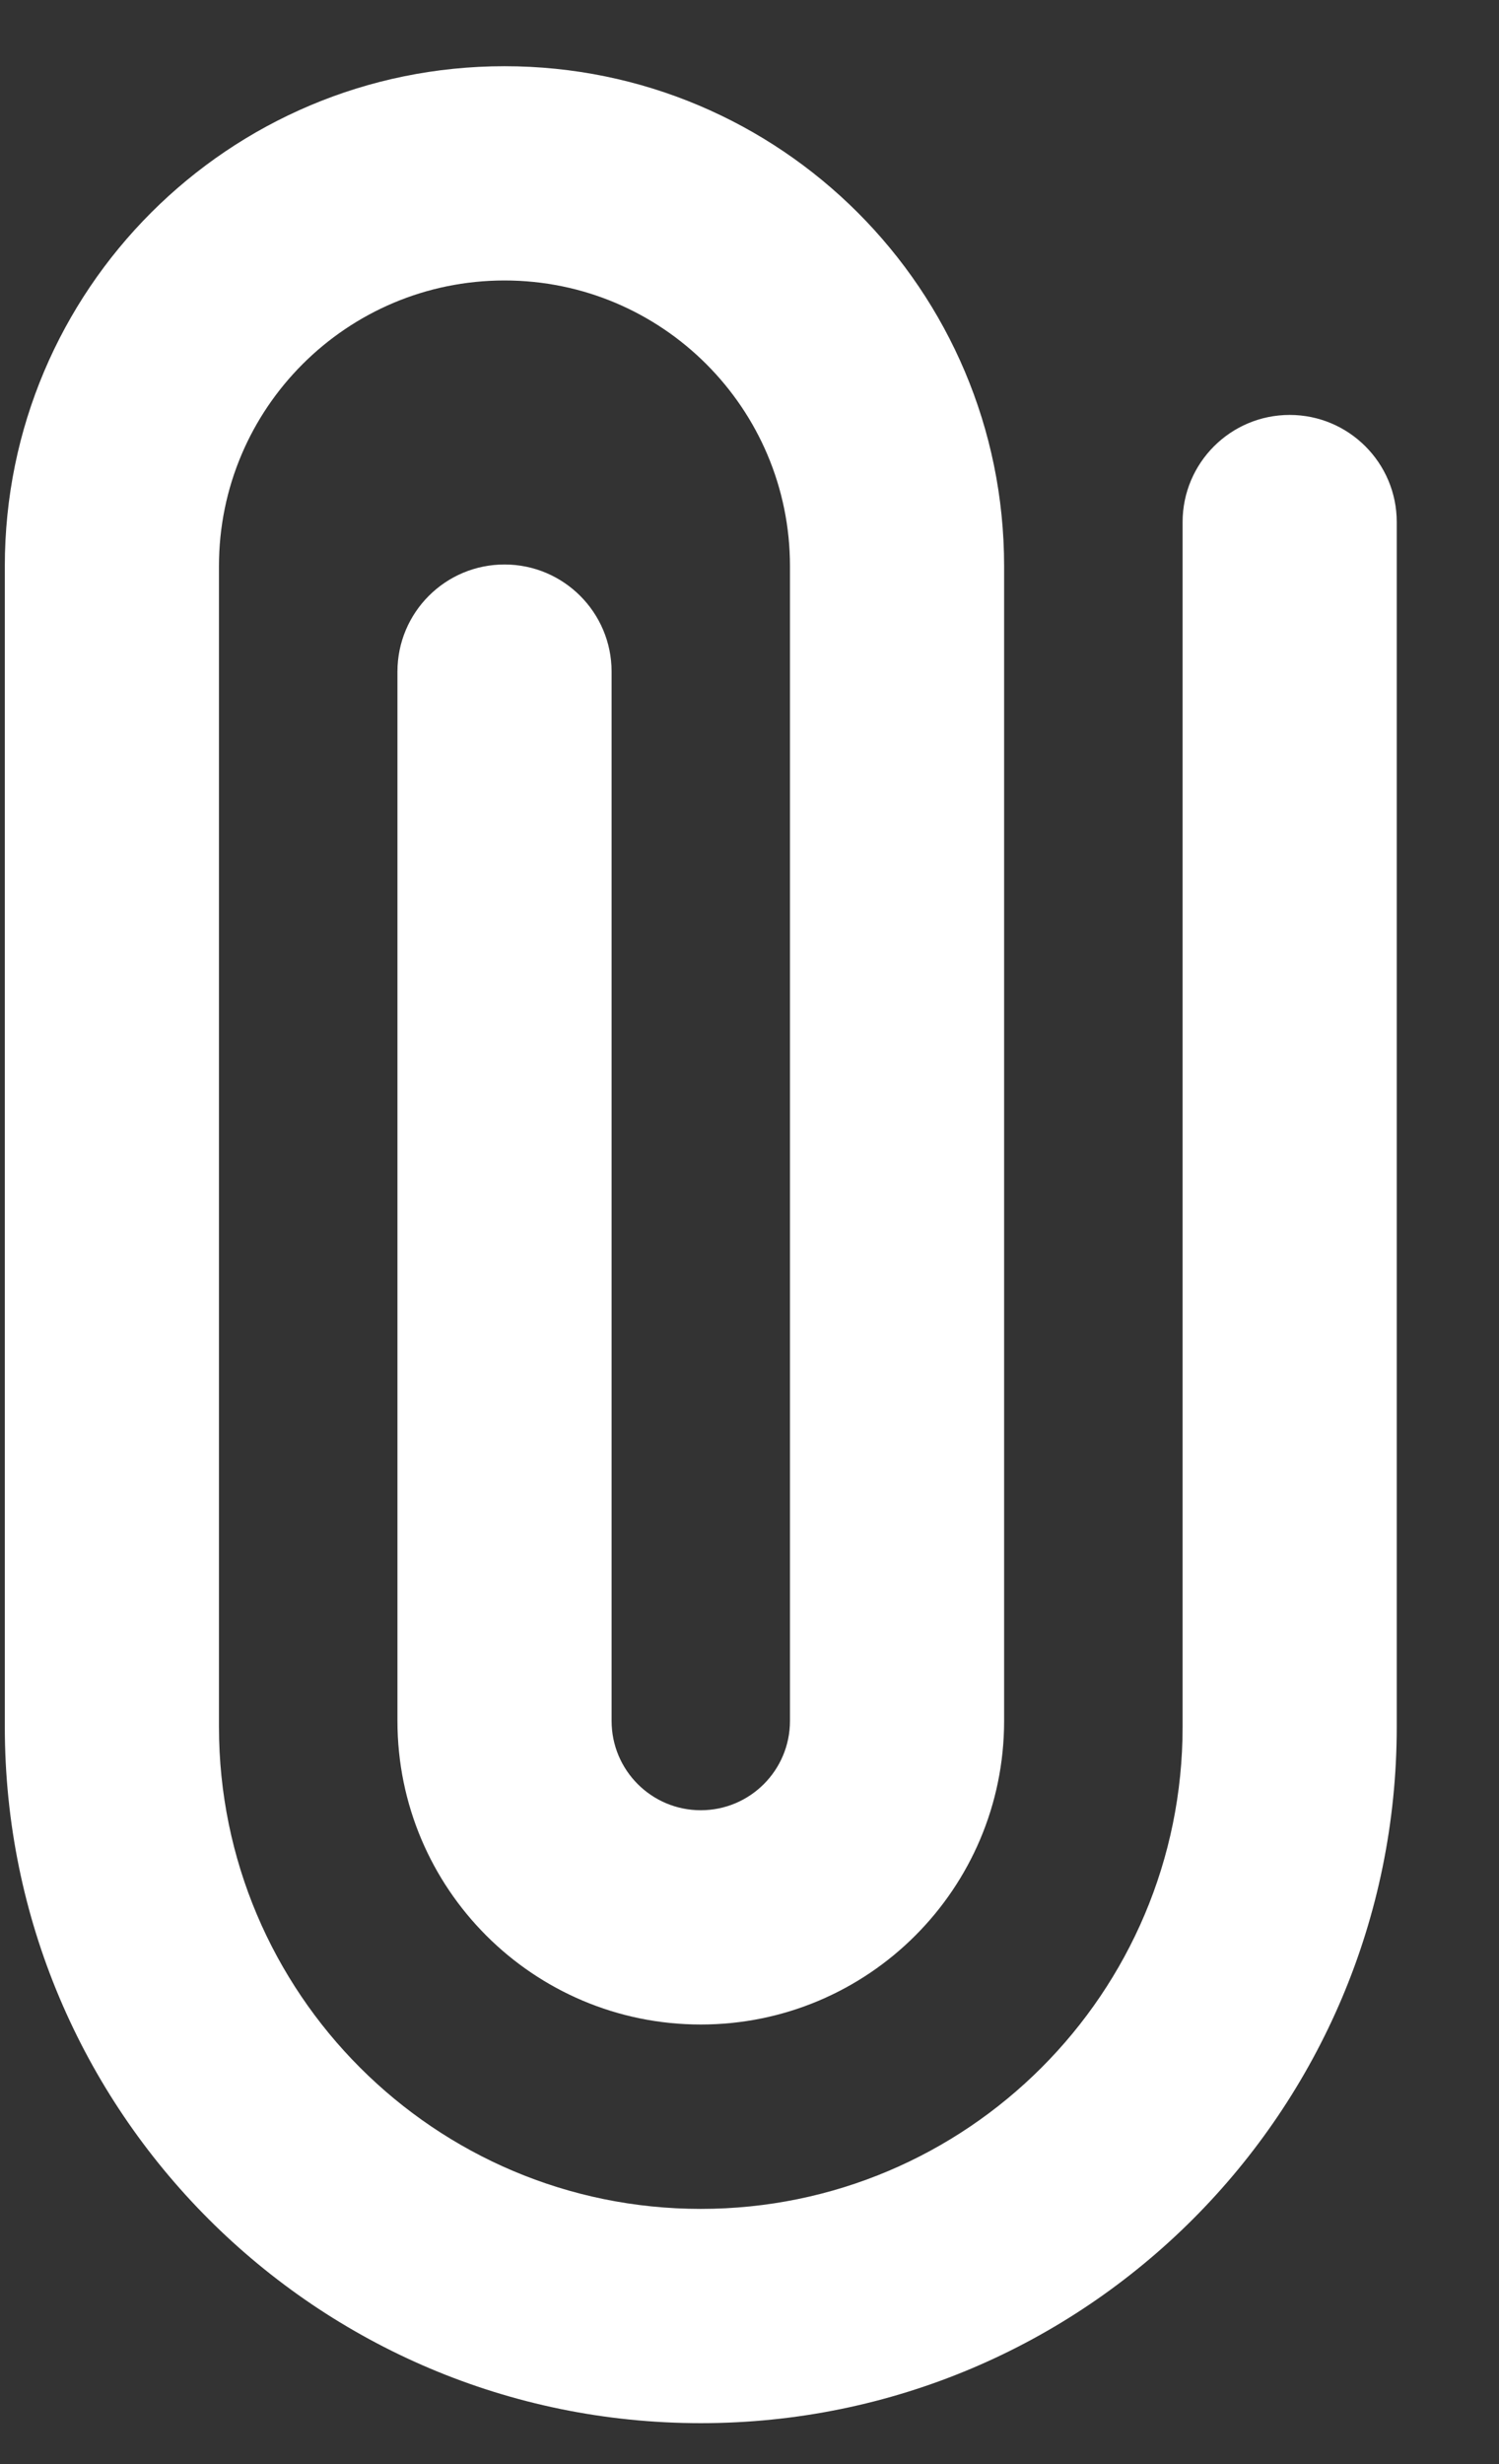 <svg width="14" height="23" viewBox="0 0 14 23" fill="none" xmlns="http://www.w3.org/2000/svg">
<rect x="0" y="0" width="14" height="23" fill="#333333" stroke="none"/>
<path fill-rule="evenodd" clip-rule="evenodd" d="M4.712 2.618C3.239 2.618 2.045 3.812 2.045 5.284V16.118C2.045 18.603 4.06 20.618 6.545 20.618C9.03 20.618 11.045 18.603 11.045 16.118V4.873C11.045 4.321 11.493 3.873 12.045 3.873C12.597 3.873 13.045 4.321 13.045 4.873V16.118C13.045 19.707 10.135 22.618 6.545 22.618C2.955 22.618 0.045 19.707 0.045 16.118V5.284C0.045 2.707 2.134 0.618 4.712 0.618C7.289 0.618 9.378 2.707 9.378 5.284V16.063C9.378 17.628 8.11 18.897 6.545 18.897C4.98 18.897 3.712 17.628 3.712 16.063V6.269C3.712 5.717 4.159 5.269 4.712 5.269C5.264 5.269 5.712 5.717 5.712 6.269V16.063C5.712 16.524 6.085 16.897 6.545 16.897C7.005 16.897 7.378 16.524 7.378 16.063V5.284C7.378 3.812 6.184 2.618 4.712 2.618Z" fill="white"/>
</svg>
